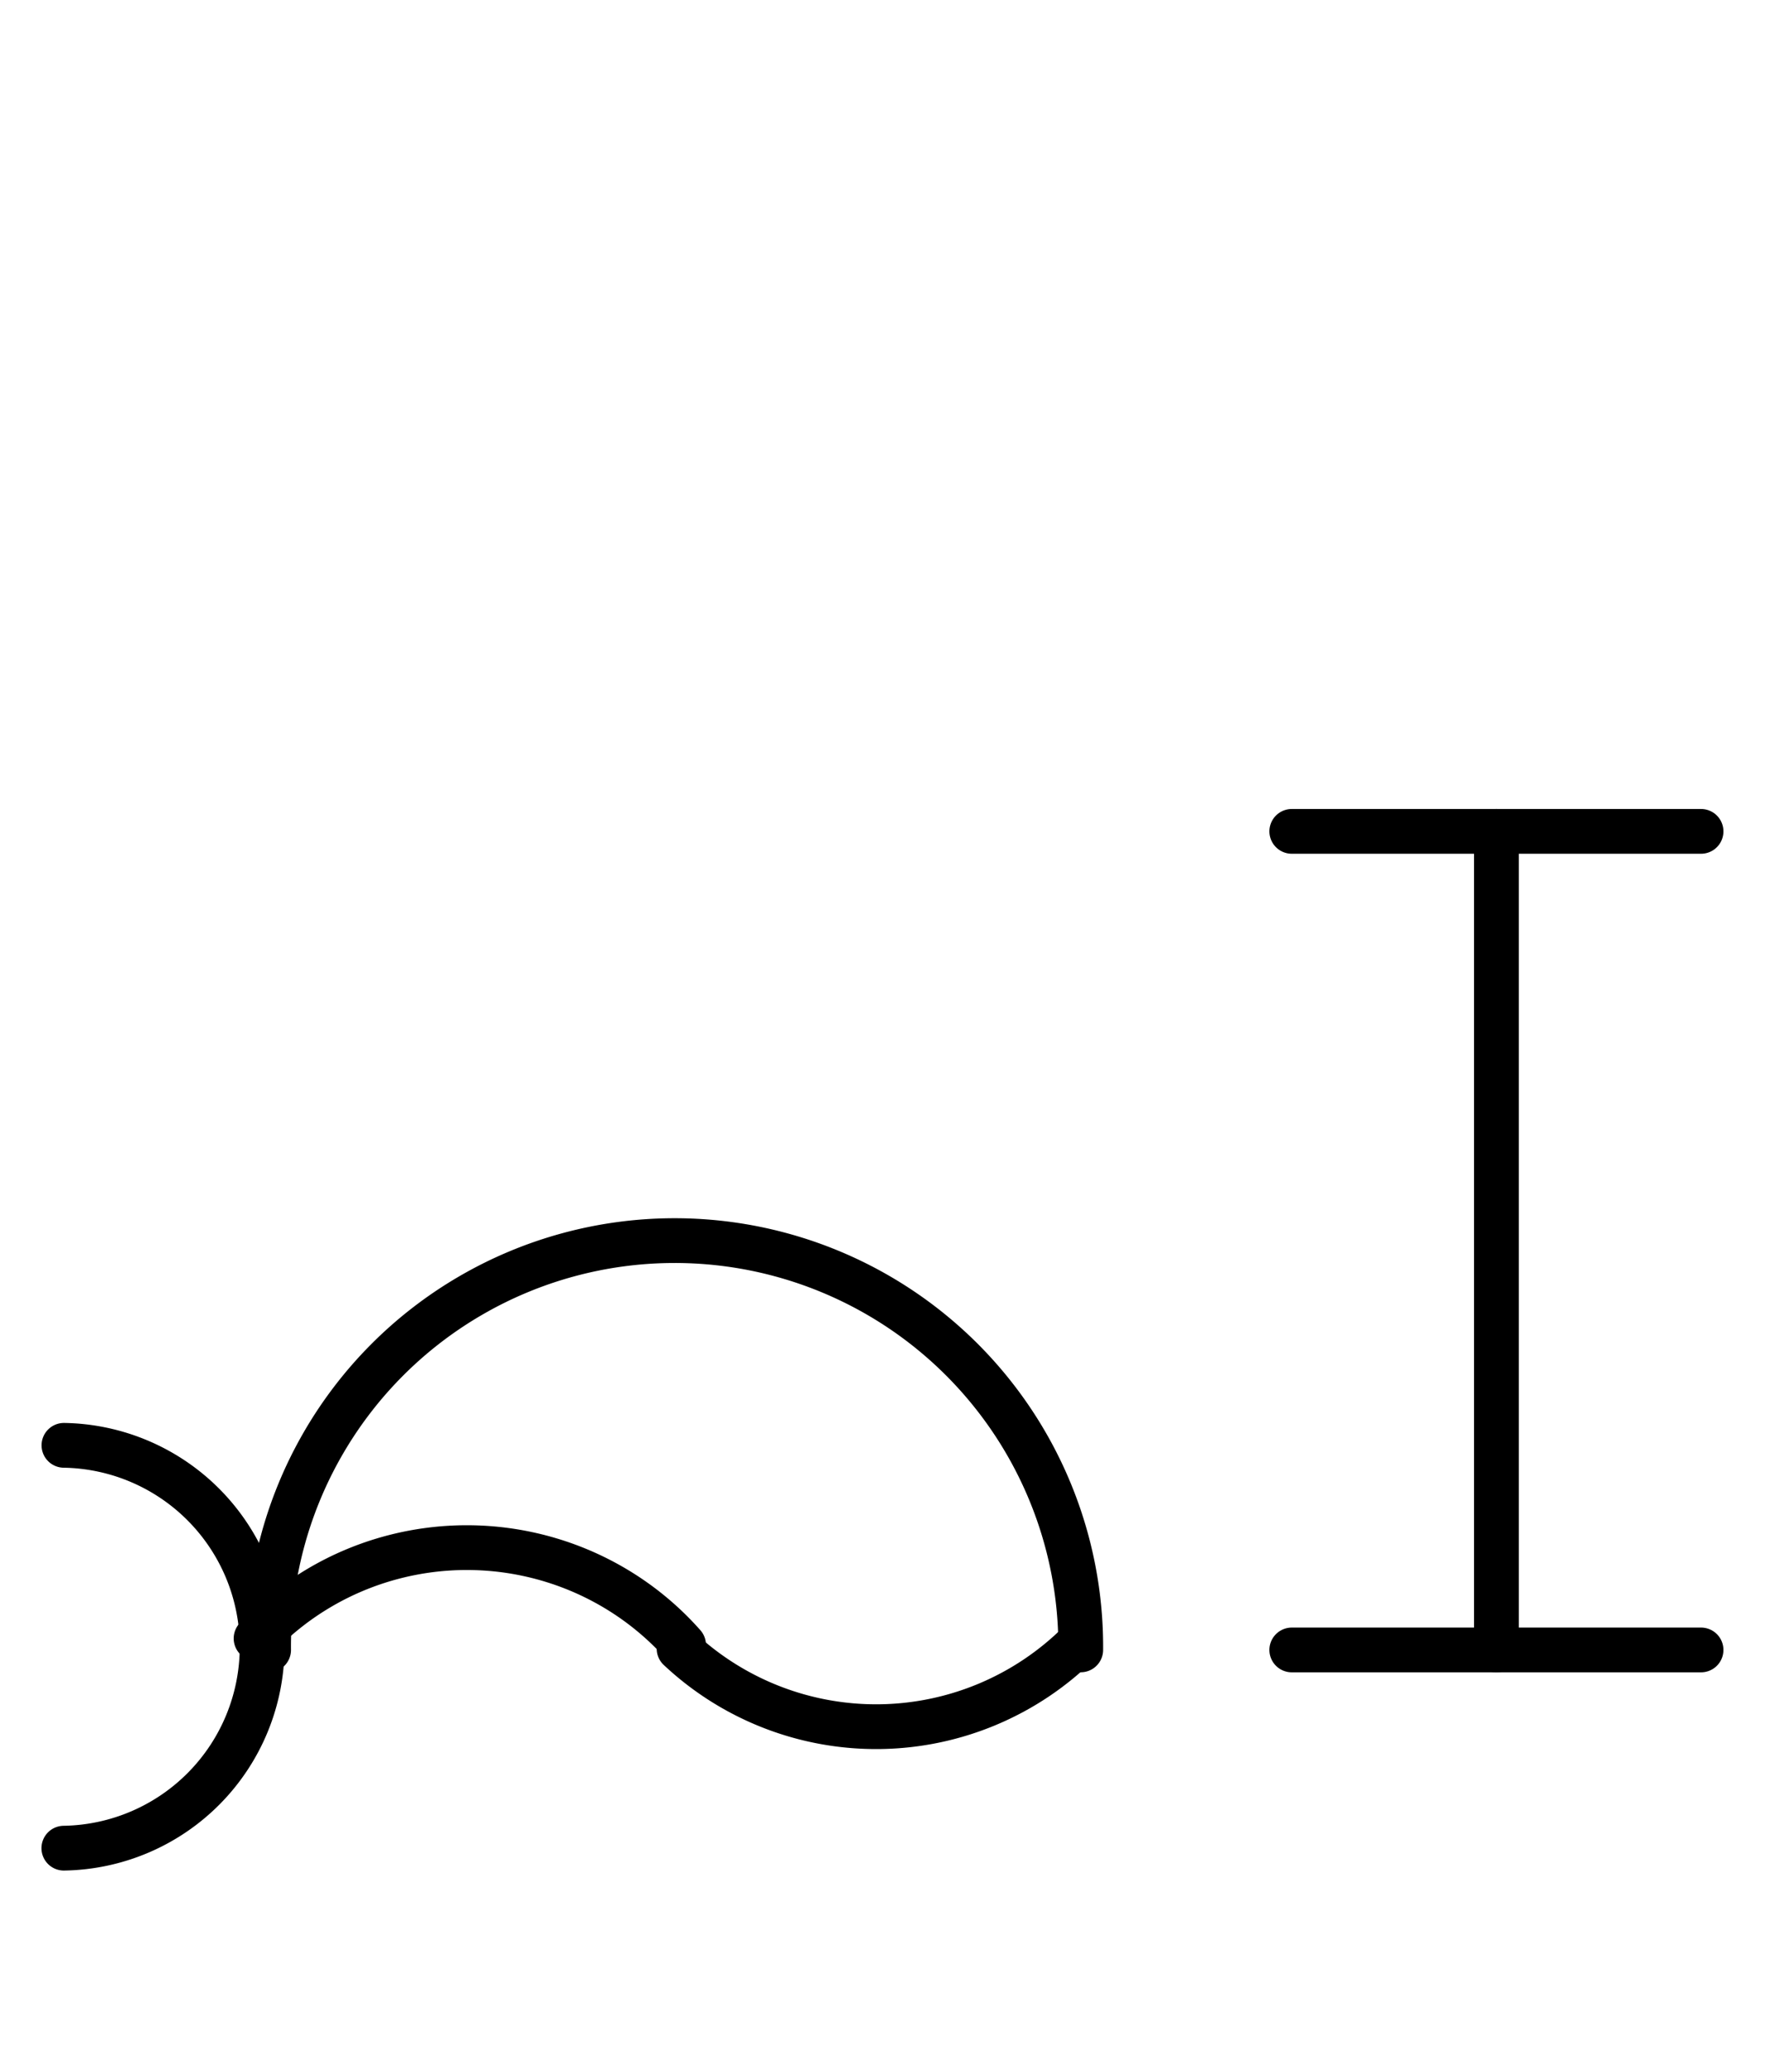 <?xml version="1.0" encoding="UTF-8" standalone="no"?>
<!DOCTYPE svg PUBLIC "-//W3C//DTD SVG 1.0//EN" "http://www.w3.org/TR/2001/REC-SVG-20010904/DTD/svg10.dtd">
<svg xmlns="http://www.w3.org/2000/svg" xmlns:xlink="http://www.w3.org/1999/xlink" fill-rule="evenodd" height="4.5in" preserveAspectRatio="none" stroke-linecap="round" viewBox="0 0 276 324" width="3.833in">
<style type="text/css">
.brush0 { fill: rgb(255,255,255); }
.pen0 { stroke: rgb(0,0,0); stroke-width: 1; stroke-linejoin: round; }
.font0 { font-size: 11px; font-family: "MS Sans Serif"; }
.pen1 { stroke: rgb(0,0,0); stroke-width: 7; stroke-linejoin: round; }
.brush1 { fill: none; }
.font1 { font-weight: bold; font-size: 16px; font-family: System, sans-serif; }
</style>
<g>
<path class="pen1" d="M 168.998,257.992 A 63.5,63.5 0 1 0 42.002,258" fill="none"/>
<path class="pen1" d="M 9.985,288.996 A 31.5,31.5 0 0 0 10,226.004" fill="none"/>
<path class="pen1" d="M 106.894,257.228 A 45.0,44.5 0 0 0 40.043,256.2" fill="none"/>
<path class="pen1" d="M 106.19,257.798 A 45.0,45.0 0 0 0 168.82,256.82" fill="none"/>
<line class="pen1" fill="none" x1="234" x2="234" y1="130" y2="258"/>
<line class="pen1" fill="none" x1="202" x2="266" y1="258" y2="258"/>
<line class="pen1" fill="none" x1="202" x2="266" y1="130" y2="130"/>
</g>
</svg>

